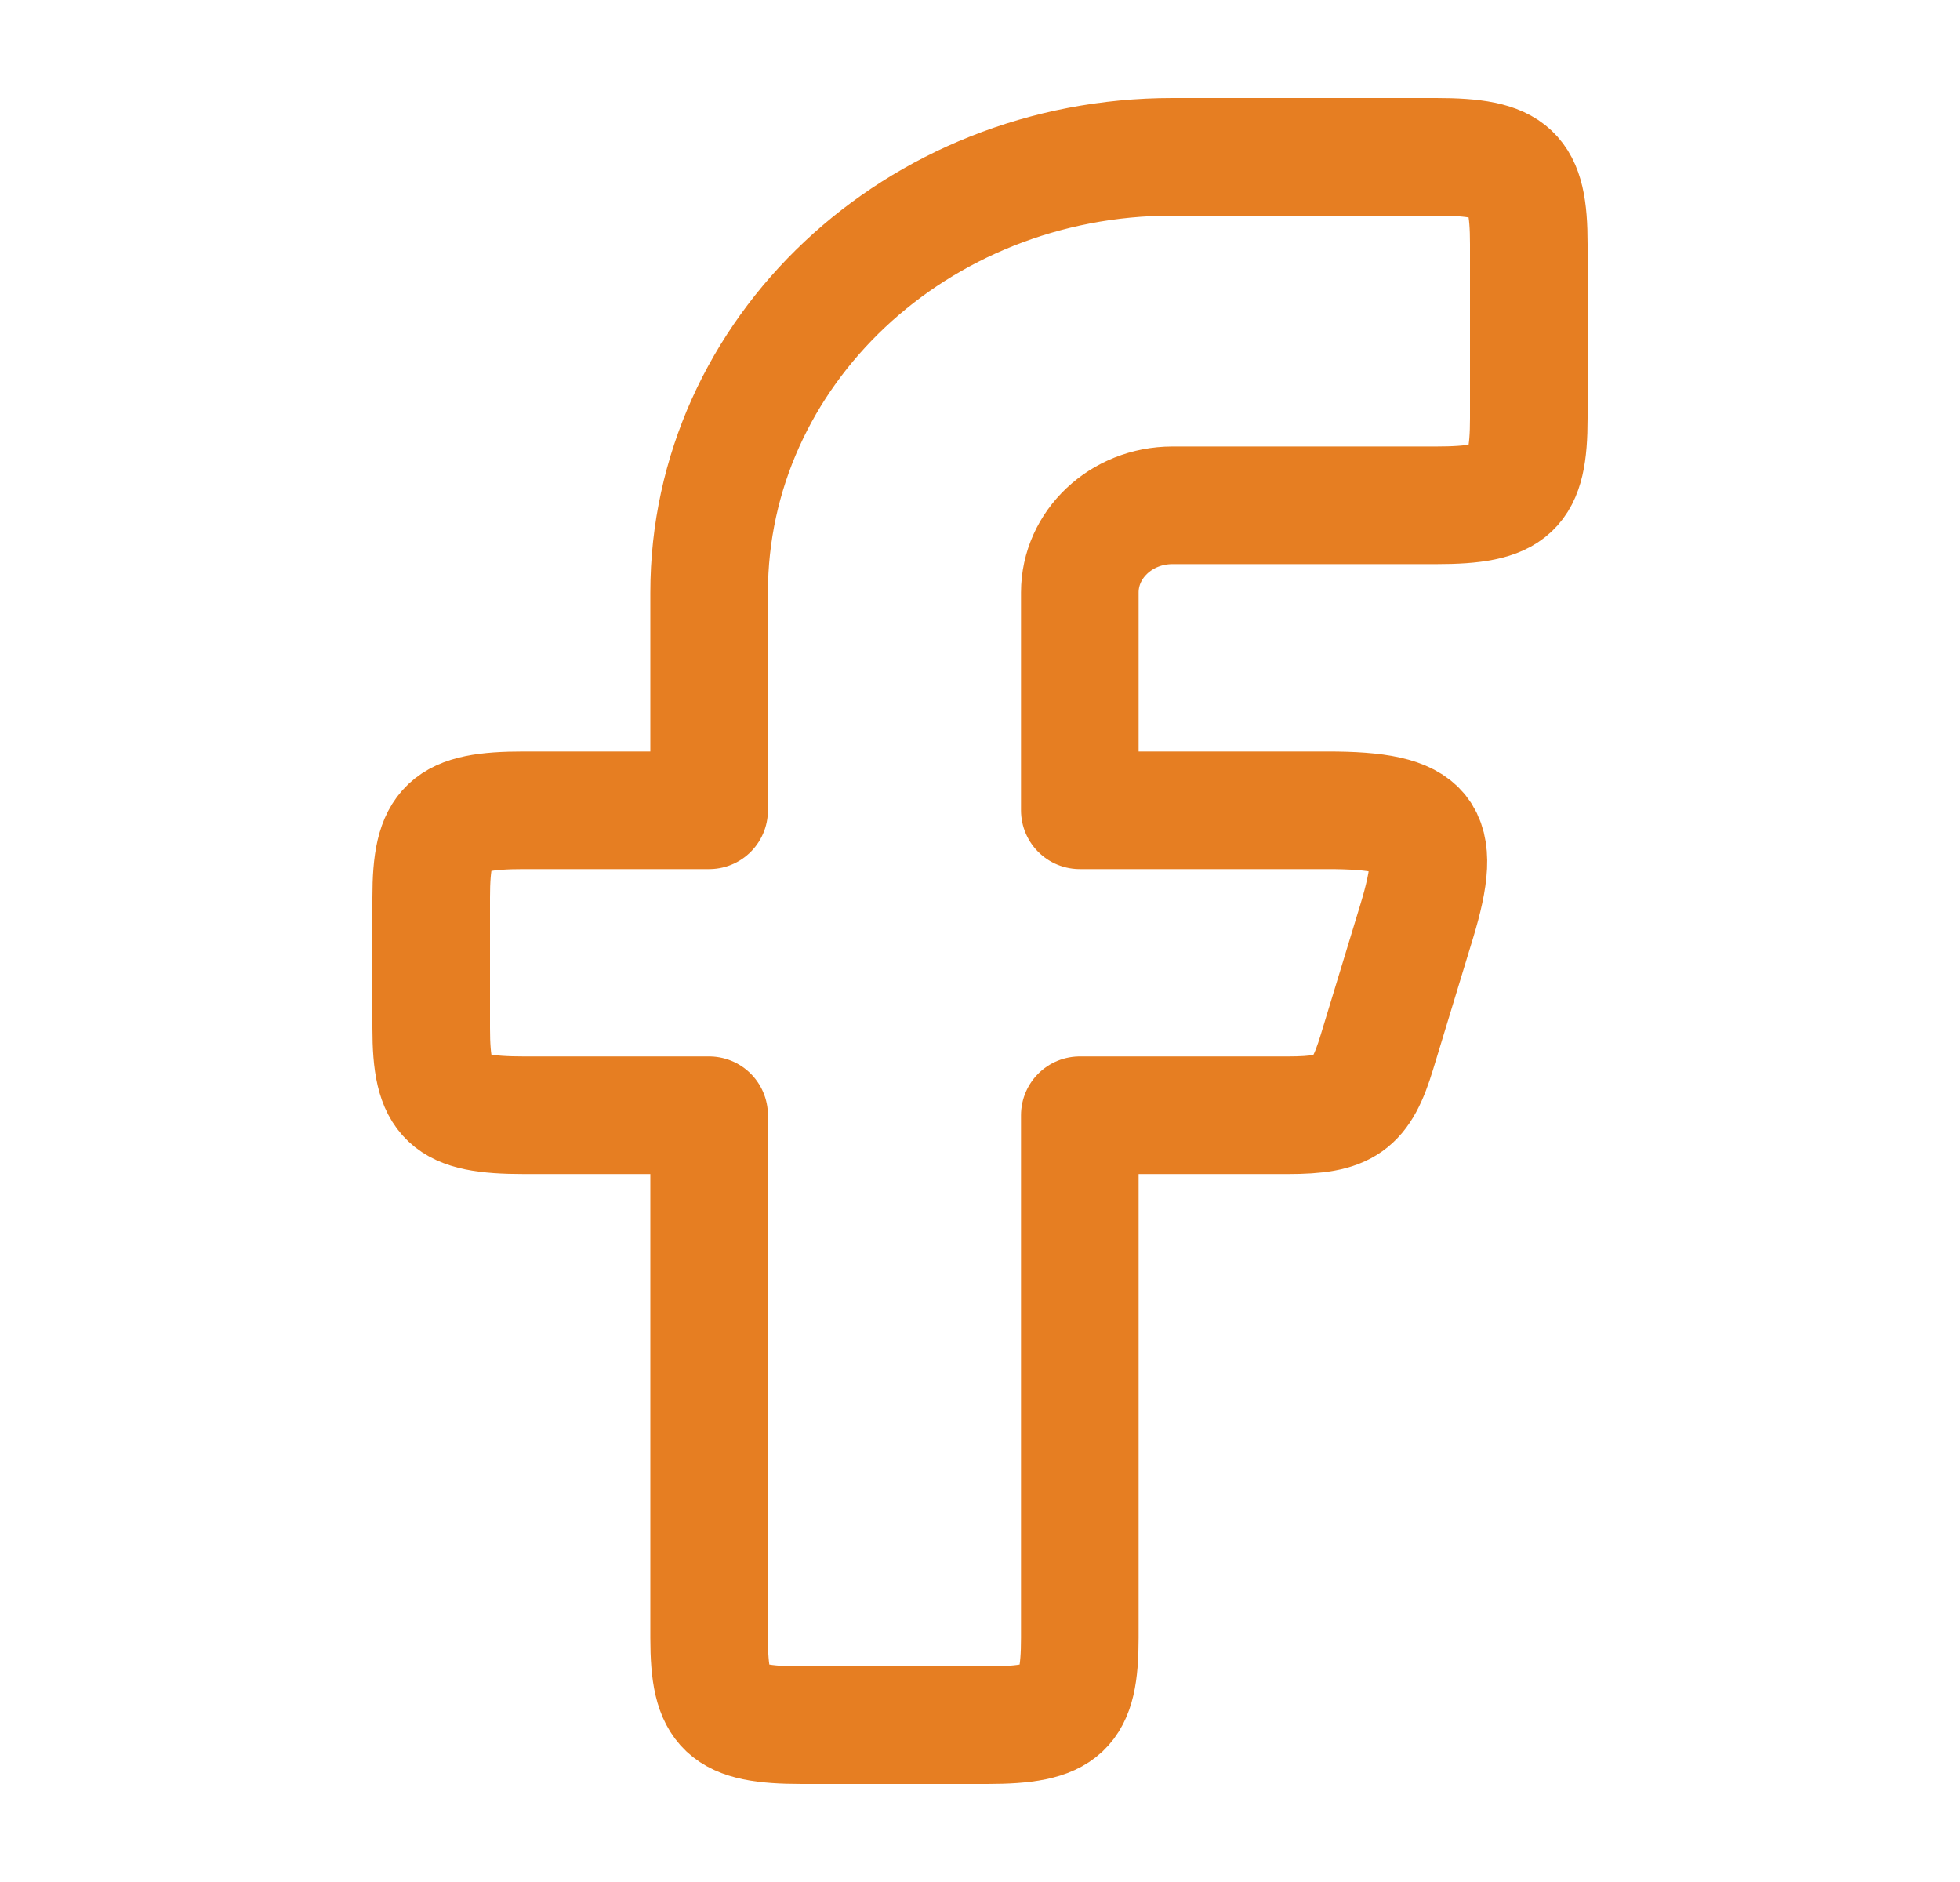 <svg width="25" height="24" viewBox="0 0 25 24" fill="none" xmlns="http://www.w3.org/2000/svg">
<path fill-rule="evenodd" clip-rule="evenodd" d="M6.682 10.333C5.704 10.333 5.5 10.525 5.5 11.444V13.111C5.5 14.03 5.704 14.222 6.682 14.222H9.045V20.889C9.045 21.808 9.25 22 10.227 22H12.591C13.569 22 13.773 21.808 13.773 20.889V14.222H16.427C17.168 14.222 17.359 14.087 17.563 13.416L18.07 11.75C18.419 10.601 18.203 10.333 16.933 10.333H13.773V7.556C13.773 6.942 14.302 6.444 14.954 6.444H18.318C19.296 6.444 19.5 6.253 19.5 5.333V3.111C19.5 2.192 19.296 2 18.318 2H14.954C11.691 2 9.045 4.487 9.045 7.556V10.333H6.682Z" stroke="#E67E22" stroke-width="1.5" stroke-linejoin="round"/>
</svg>
